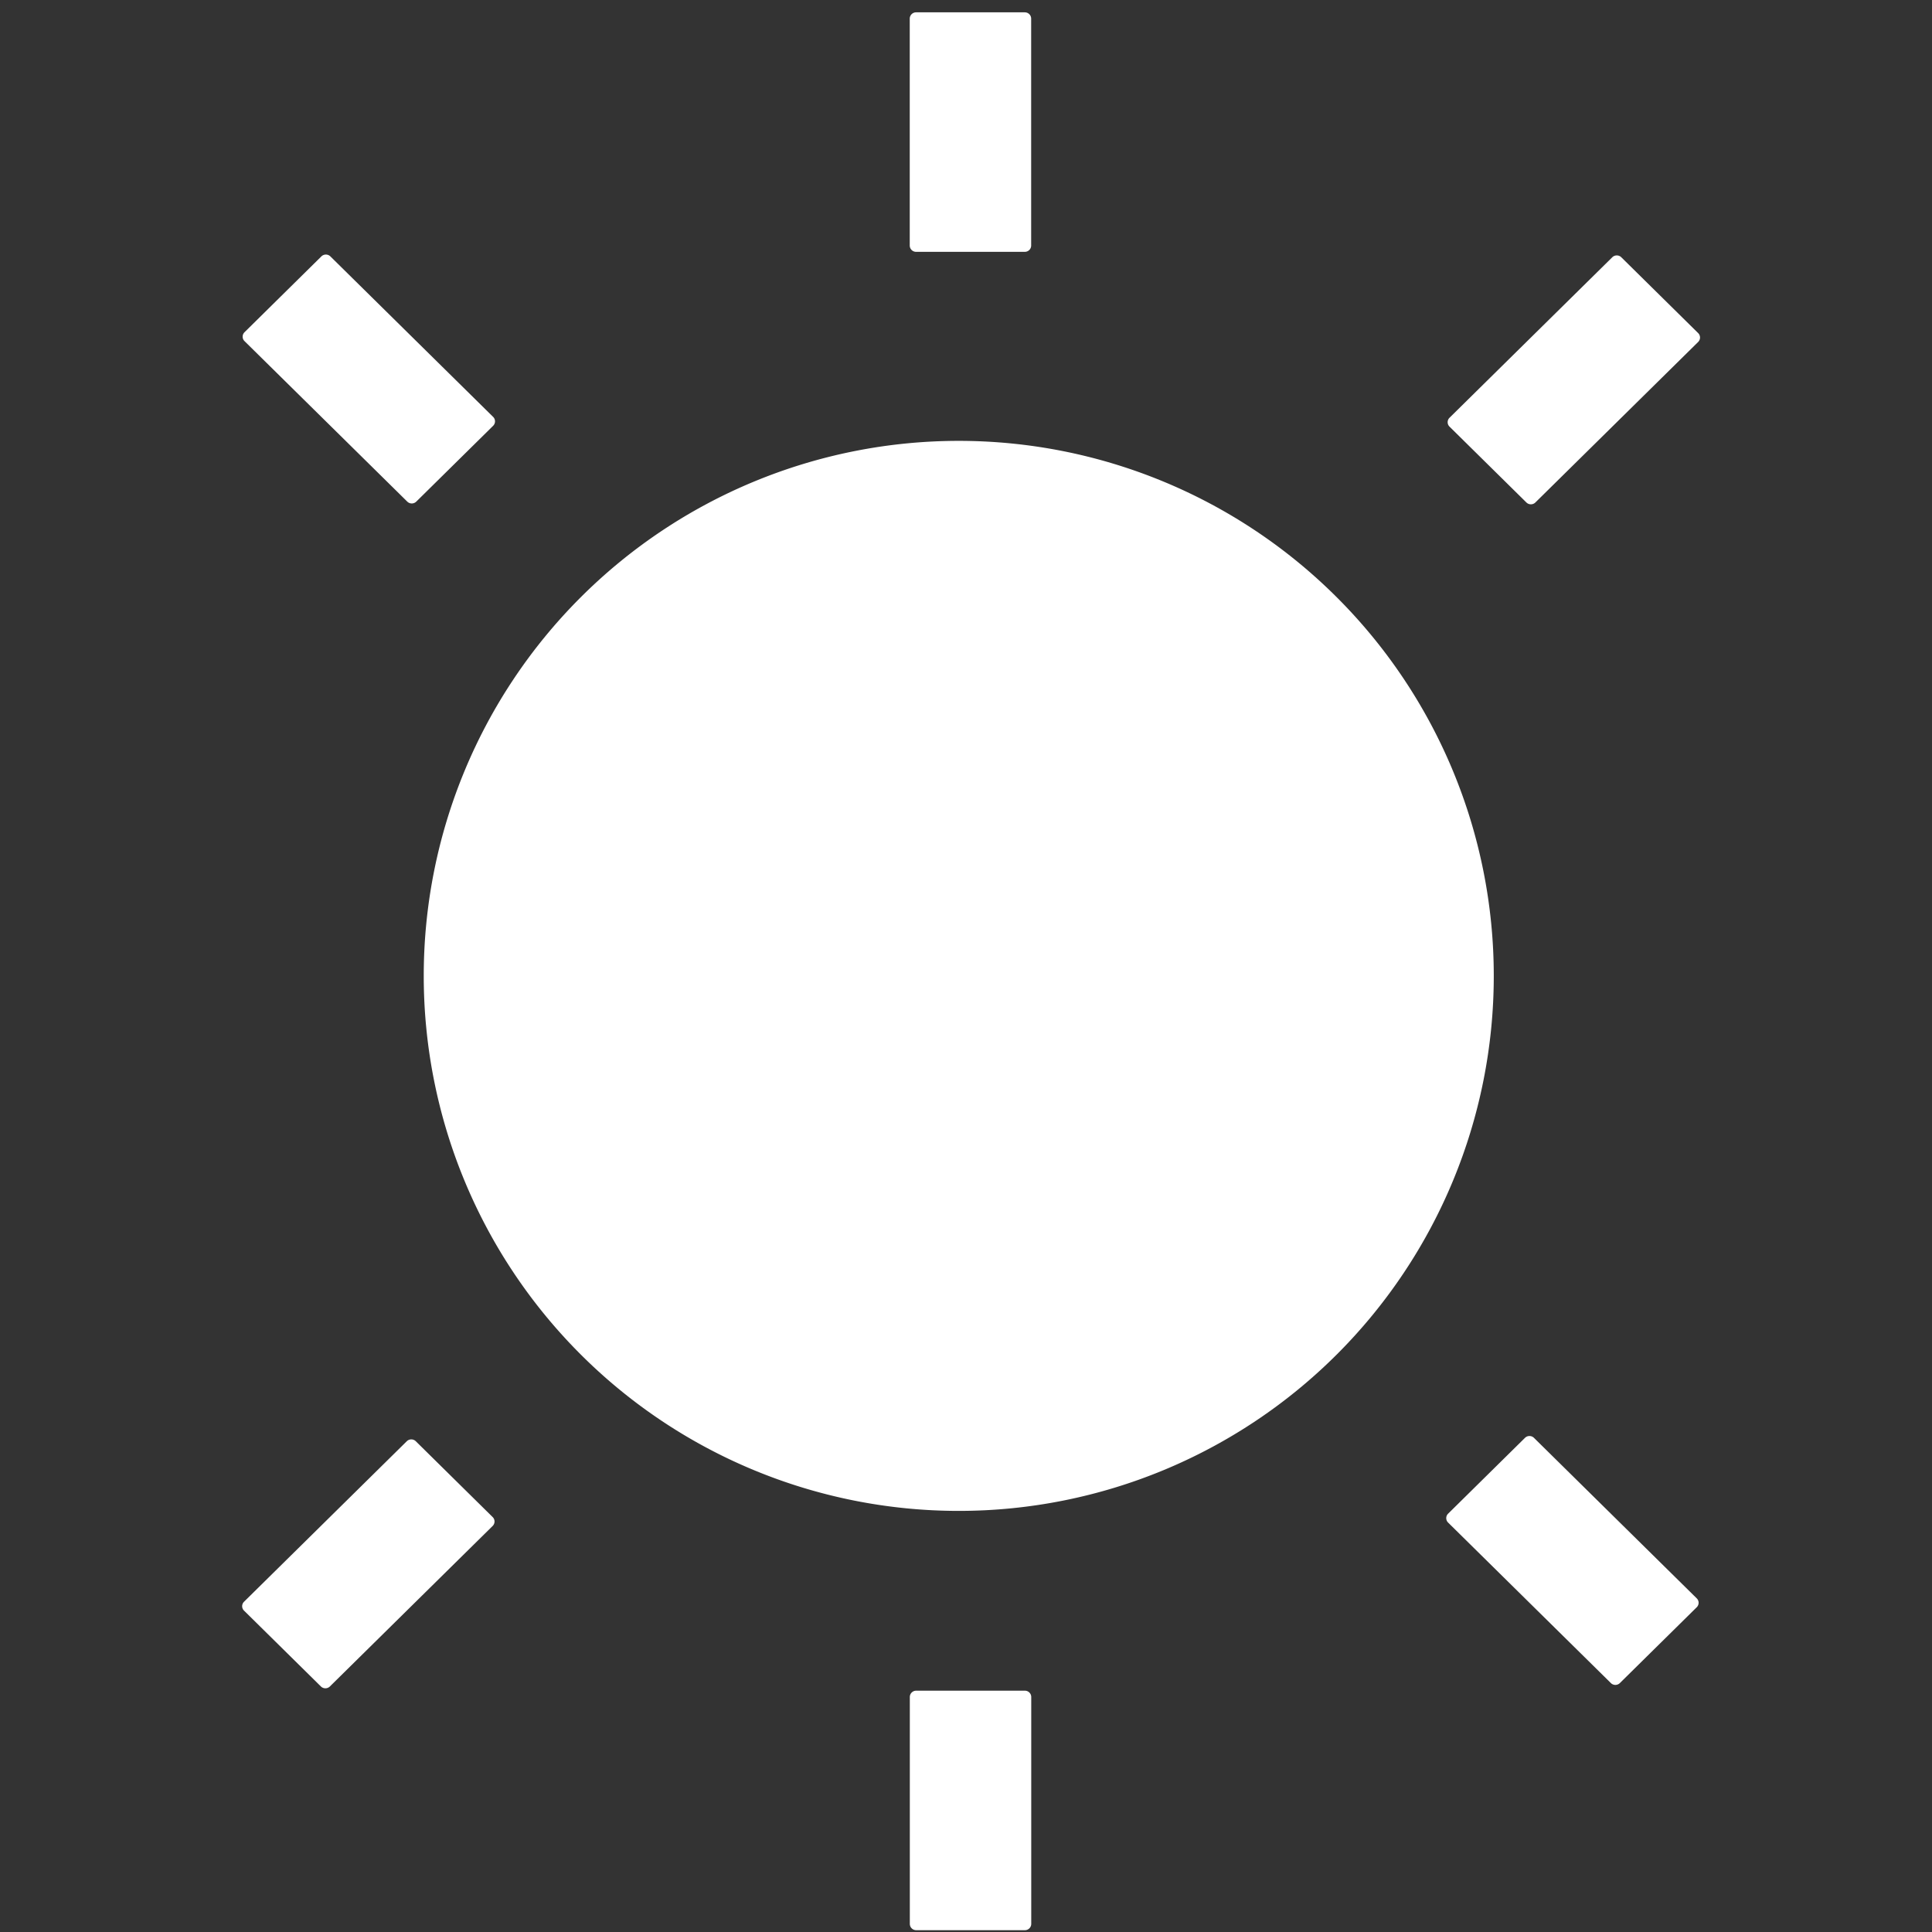 <?xml version="1.0" encoding="UTF-8" standalone="no"?>
<!-- Created with Inkscape (http://www.inkscape.org/) -->

<svg
   xmlns:dc="http://purl.org/dc/elements/1.1/"
   xmlns:cc="http://creativecommons.org/ns#"
   xmlns:rdf="http://www.w3.org/1999/02/22-rdf-syntax-ns#"
   xmlns:svg="http://www.w3.org/2000/svg"
   xmlns="http://www.w3.org/2000/svg"
   xmlns:sodipodi="http://sodipodi.sourceforge.net/DTD/sodipodi-0.dtd"
   xmlns:inkscape="http://www.inkscape.org/namespaces/inkscape"
   width="52"
   height="52"
   viewBox="0 0 52 52"
   id="svg2"
   version="1.1"
   inkscape:version="0.91 r13725"
   sodipodi:docname="NewNode2.svg">
  <rect x="0" y="0" width="52" height="52" fill="#333333" stroke="none"/>
  <defs
     id="defs4">
    <inkscape:perspective
       sodipodi:type="inkscape:persp3d"
       inkscape:vp_x="0 : 526.18106 : 1"
       inkscape:vp_y="0 : 999.99993 : 0"
       inkscape:vp_z="744.09444 : 526.18106 : 1"
       inkscape:persp3d-origin="372.04722 : 350.78738 : 1"
       id="perspective4180" />
  </defs>
  <sodipodi:namedview
     id="base"
     pagecolor="#433b43"
     bordercolor="#666666"
     borderopacity="1.0"
     inkscape:pageopacity="0"
     inkscape:pageshadow="2"
     inkscape:zoom="11.313708"
     inkscape:cx="19.724189"
     inkscape:cy="20.786584"
     inkscape:document-units="px"
     inkscape:current-layer="layer1"
     showgrid="false"
     inkscape:window-width="1920"
     inkscape:window-height="1058"
     inkscape:window-x="1912"
     inkscape:window-y="-8"
     inkscape:window-maximized="1"
     units="px" />
  <g
     inkscape:label="Layer 1"
     inkscape:groupmode="layer"
     id="layer1"
     transform="translate(0,-1000.362)">
    <path
       id="path4206"
       style="opacity:1;fill:#ffffff;fill-opacity:1;stroke:#0b6b0e;stroke-width:0;stroke-miterlimit:4;stroke-dasharray:none;stroke-opacity:1"
       d="m 40.205,1026.628 a 14.4,14.4 0 0 1 -14.4,14.4 14.4,14.4 0 0 1 -14.4,-14.4 14.4,14.4 0 0 1 14.4,-14.4 14.4,14.4 0 0 1 14.4,14.4 z m 5.463,16.993 -2.069,2.041 c -0.067,0.066 -0.175,0.066 -0.242,0 l -4.381,-4.32 c -0.067,-0.066 -0.067,-0.173 0,-0.239 l 2.069,-2.041 c 0.067,-0.066 0.175,-0.066 0.242,0 l 4.381,4.32 c 0.067,0.066 0.067,0.172 0,0.239 z m -32.395,-31.799 -2.069,2.041 c -0.067,0.066 -0.175,0.066 -0.242,0 l -4.381,-4.32 c -0.067,-0.066 -0.067,-0.172 0,-0.239 l 2.069,-2.041 c 0.067,-0.066 0.175,-0.066 0.242,0 l 4.381,4.32 c 0.067,0.066 0.067,0.172 0,0.239 z m -4.636,33.931 -2.069,-2.041 c -0.067,-0.066 -0.067,-0.172 0,-0.239 l 4.381,-4.32 c 0.067,-0.066 0.175,-0.066 0.242,0 l 2.069,2.041 c 0.067,0.066 0.067,0.172 0,0.239 l -4.381,4.32 c -0.067,0.066 -0.175,0.066 -0.242,0 z m 32.446,-31.867 -2.069,-2.041 c -0.067,-0.066 -0.067,-0.173 0,-0.239 l 4.381,-4.32 c 0.067,-0.066 0.175,-0.066 0.242,0 l 2.069,2.041 c 0.067,0.066 0.067,0.173 0,0.239 l -4.381,4.32 c -0.067,0.066 -0.175,0.066 -0.242,0 z m -16.424,31.981 2.926,0 c 0.095,0 0.171,0.076 0.171,0.171 l 0,6.104 c 0,0.095 -0.076,0.171 -0.171,0.171 l -2.926,0 c -0.095,0 -0.171,-0.076 -0.171,-0.171 l 0,-6.104 c 0,-0.095 0.076,-0.171 0.171,-0.171 z m -0.002,-45.173 2.926,0 c 0.095,0 0.171,0.076 0.171,0.171 l 0,6.104 c 0,0.095 -0.076,0.171 -0.171,0.171 l -2.926,0 c -0.095,0 -0.171,-0.076 -0.171,-0.171 l 0,-6.104 c 0,-0.095 0.076,-0.171 0.171,-0.171 z" />
  </g>
</svg>
